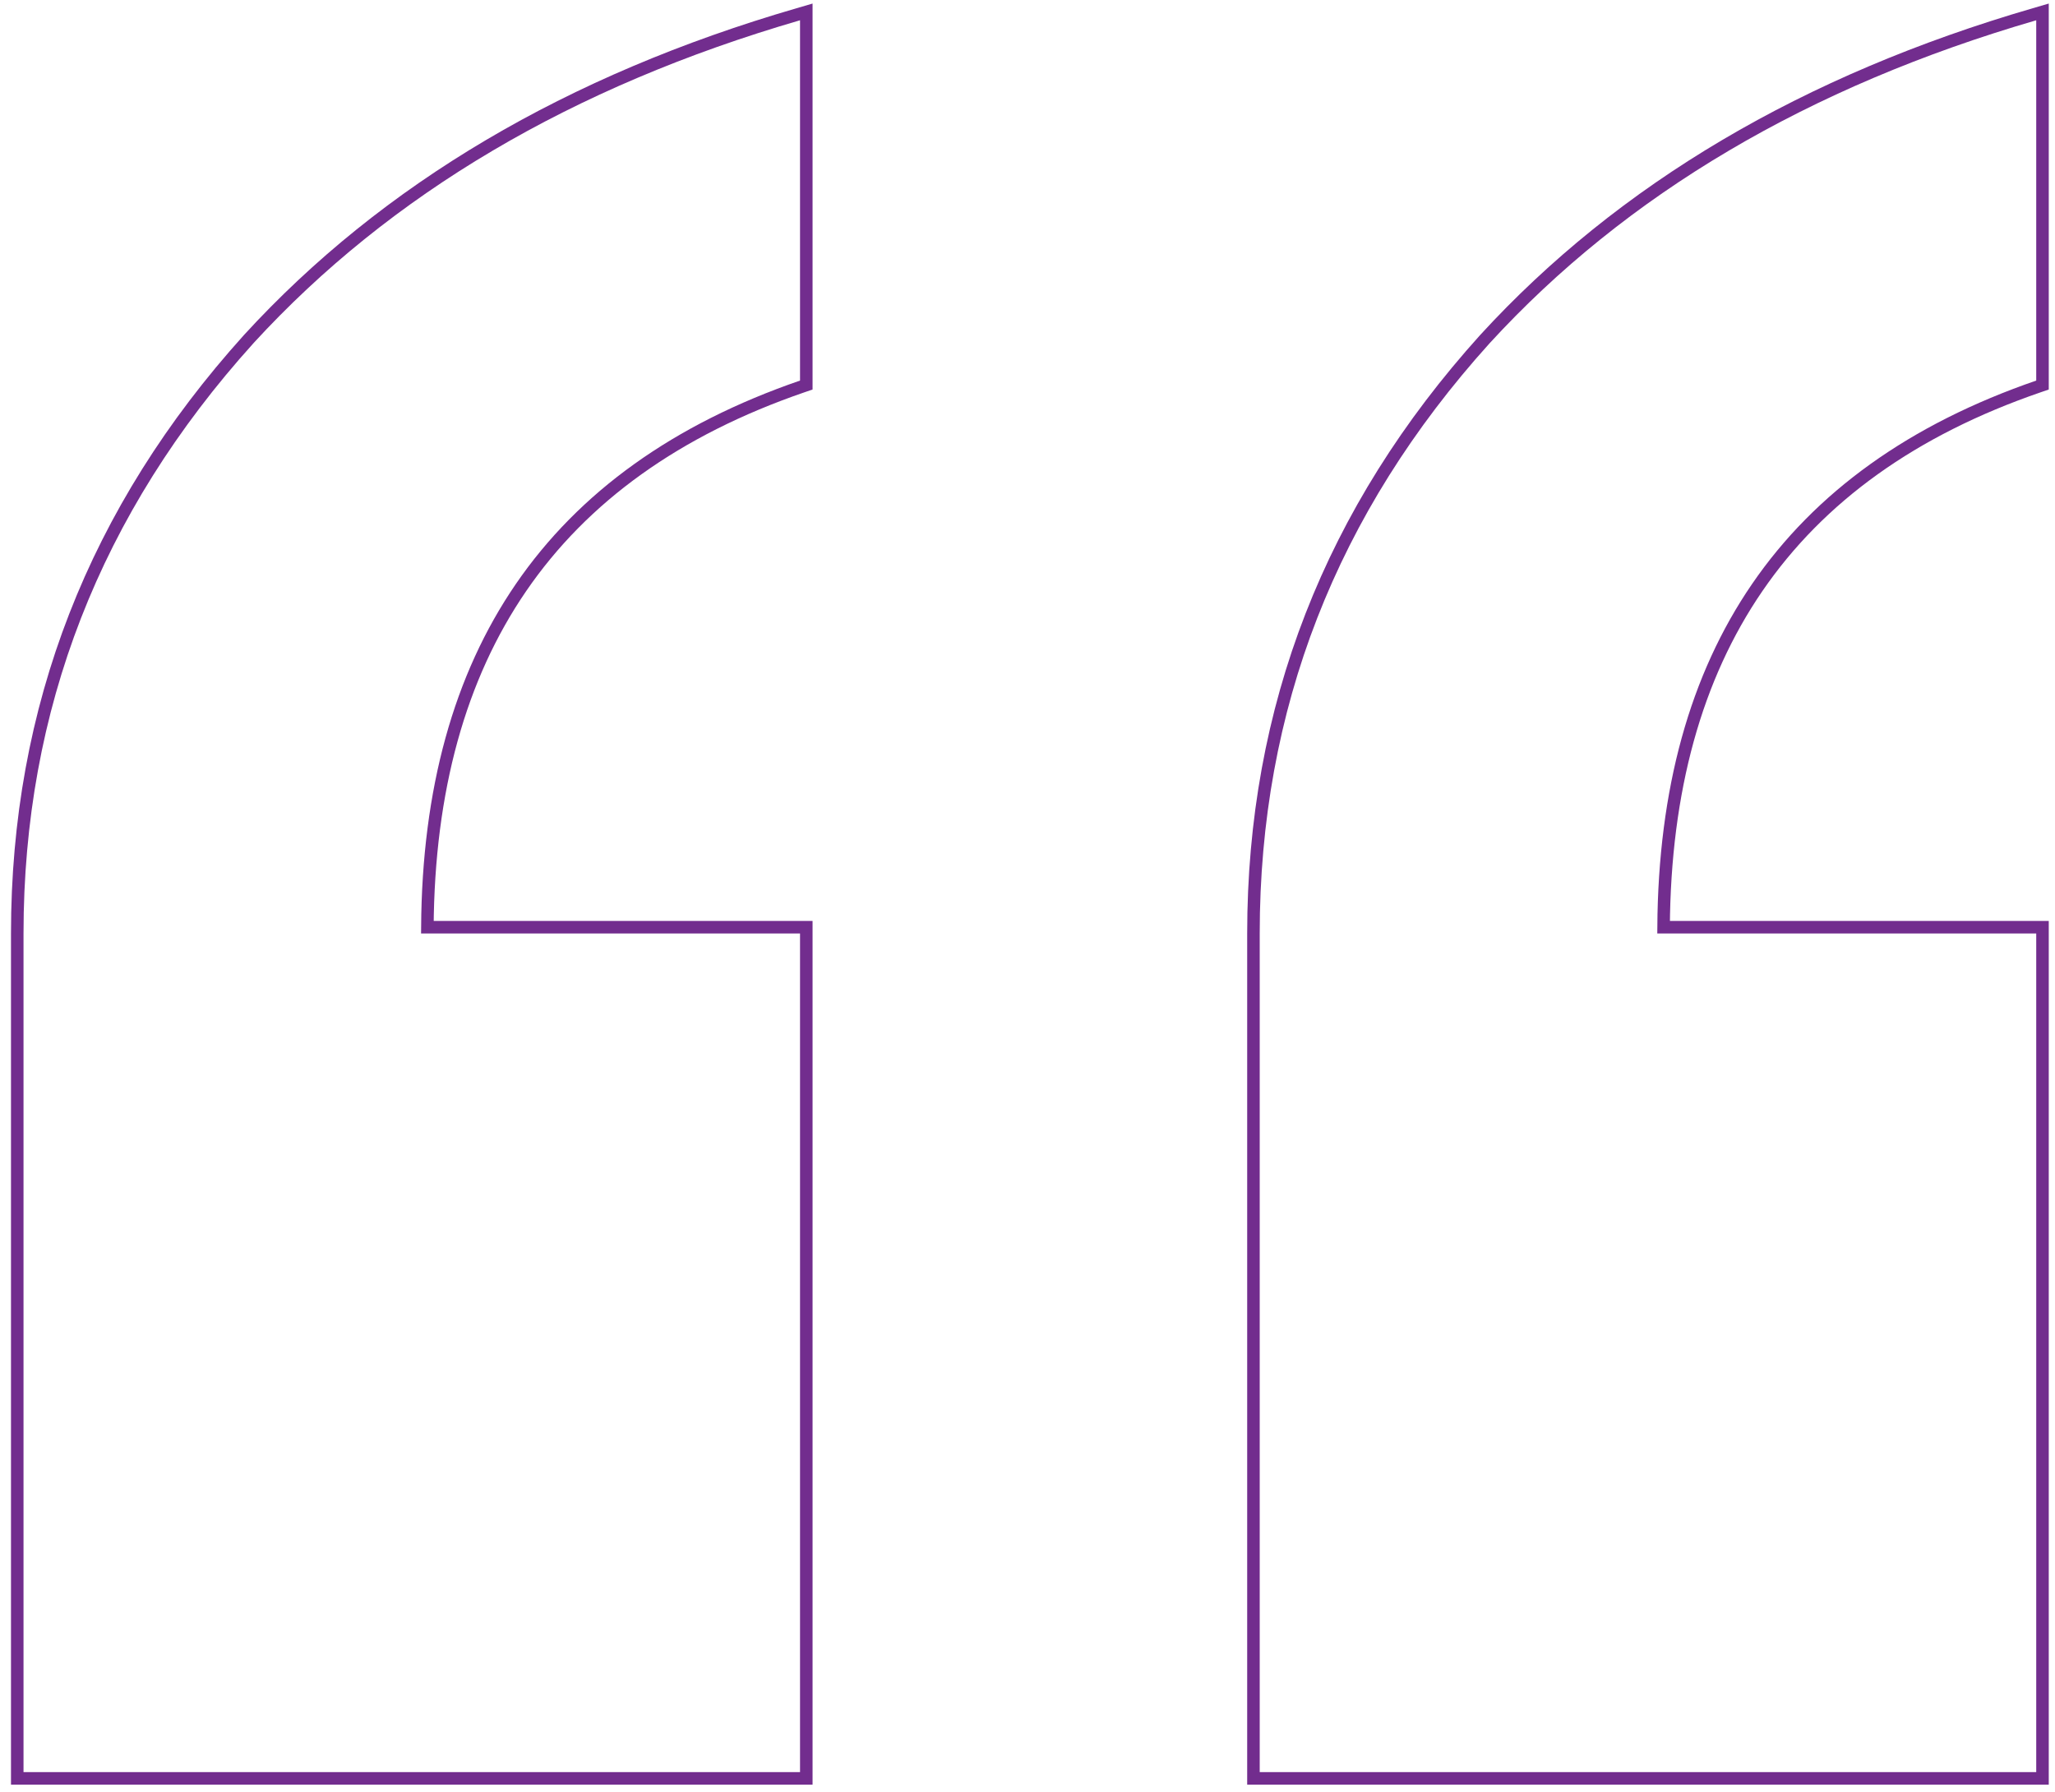 <svg width="164" height="143" viewBox="0 0 164 143" fill="none" xmlns="http://www.w3.org/2000/svg">
<path d="M64.347 1.618V0.951L63.707 1.138C45.457 6.447 30.83 15.083 19.851 27.059L19.849 27.062C7.539 40.702 1.377 56.52 1.377 74.494V141.421V141.921H1.877H63.846H64.347V141.421V74.494V73.994H63.846H34.107C34.181 63.056 36.683 54.033 41.578 46.89C46.546 39.641 54.01 34.287 64.009 30.844L64.347 30.728V30.372V1.618ZM163.002 1.618V0.951L162.362 1.138C144.112 6.447 129.485 15.083 118.507 27.059L118.504 27.062C106.195 40.702 100.032 56.52 100.032 74.494V141.421V141.921H100.532H162.502H163.002V141.421V74.494V73.994H162.502H132.763C132.836 63.056 135.338 54.033 140.234 46.89C145.202 39.641 152.665 34.287 162.665 30.844L163.002 30.728V30.372V1.618Z" stroke="#722D8E"/>
</svg>
